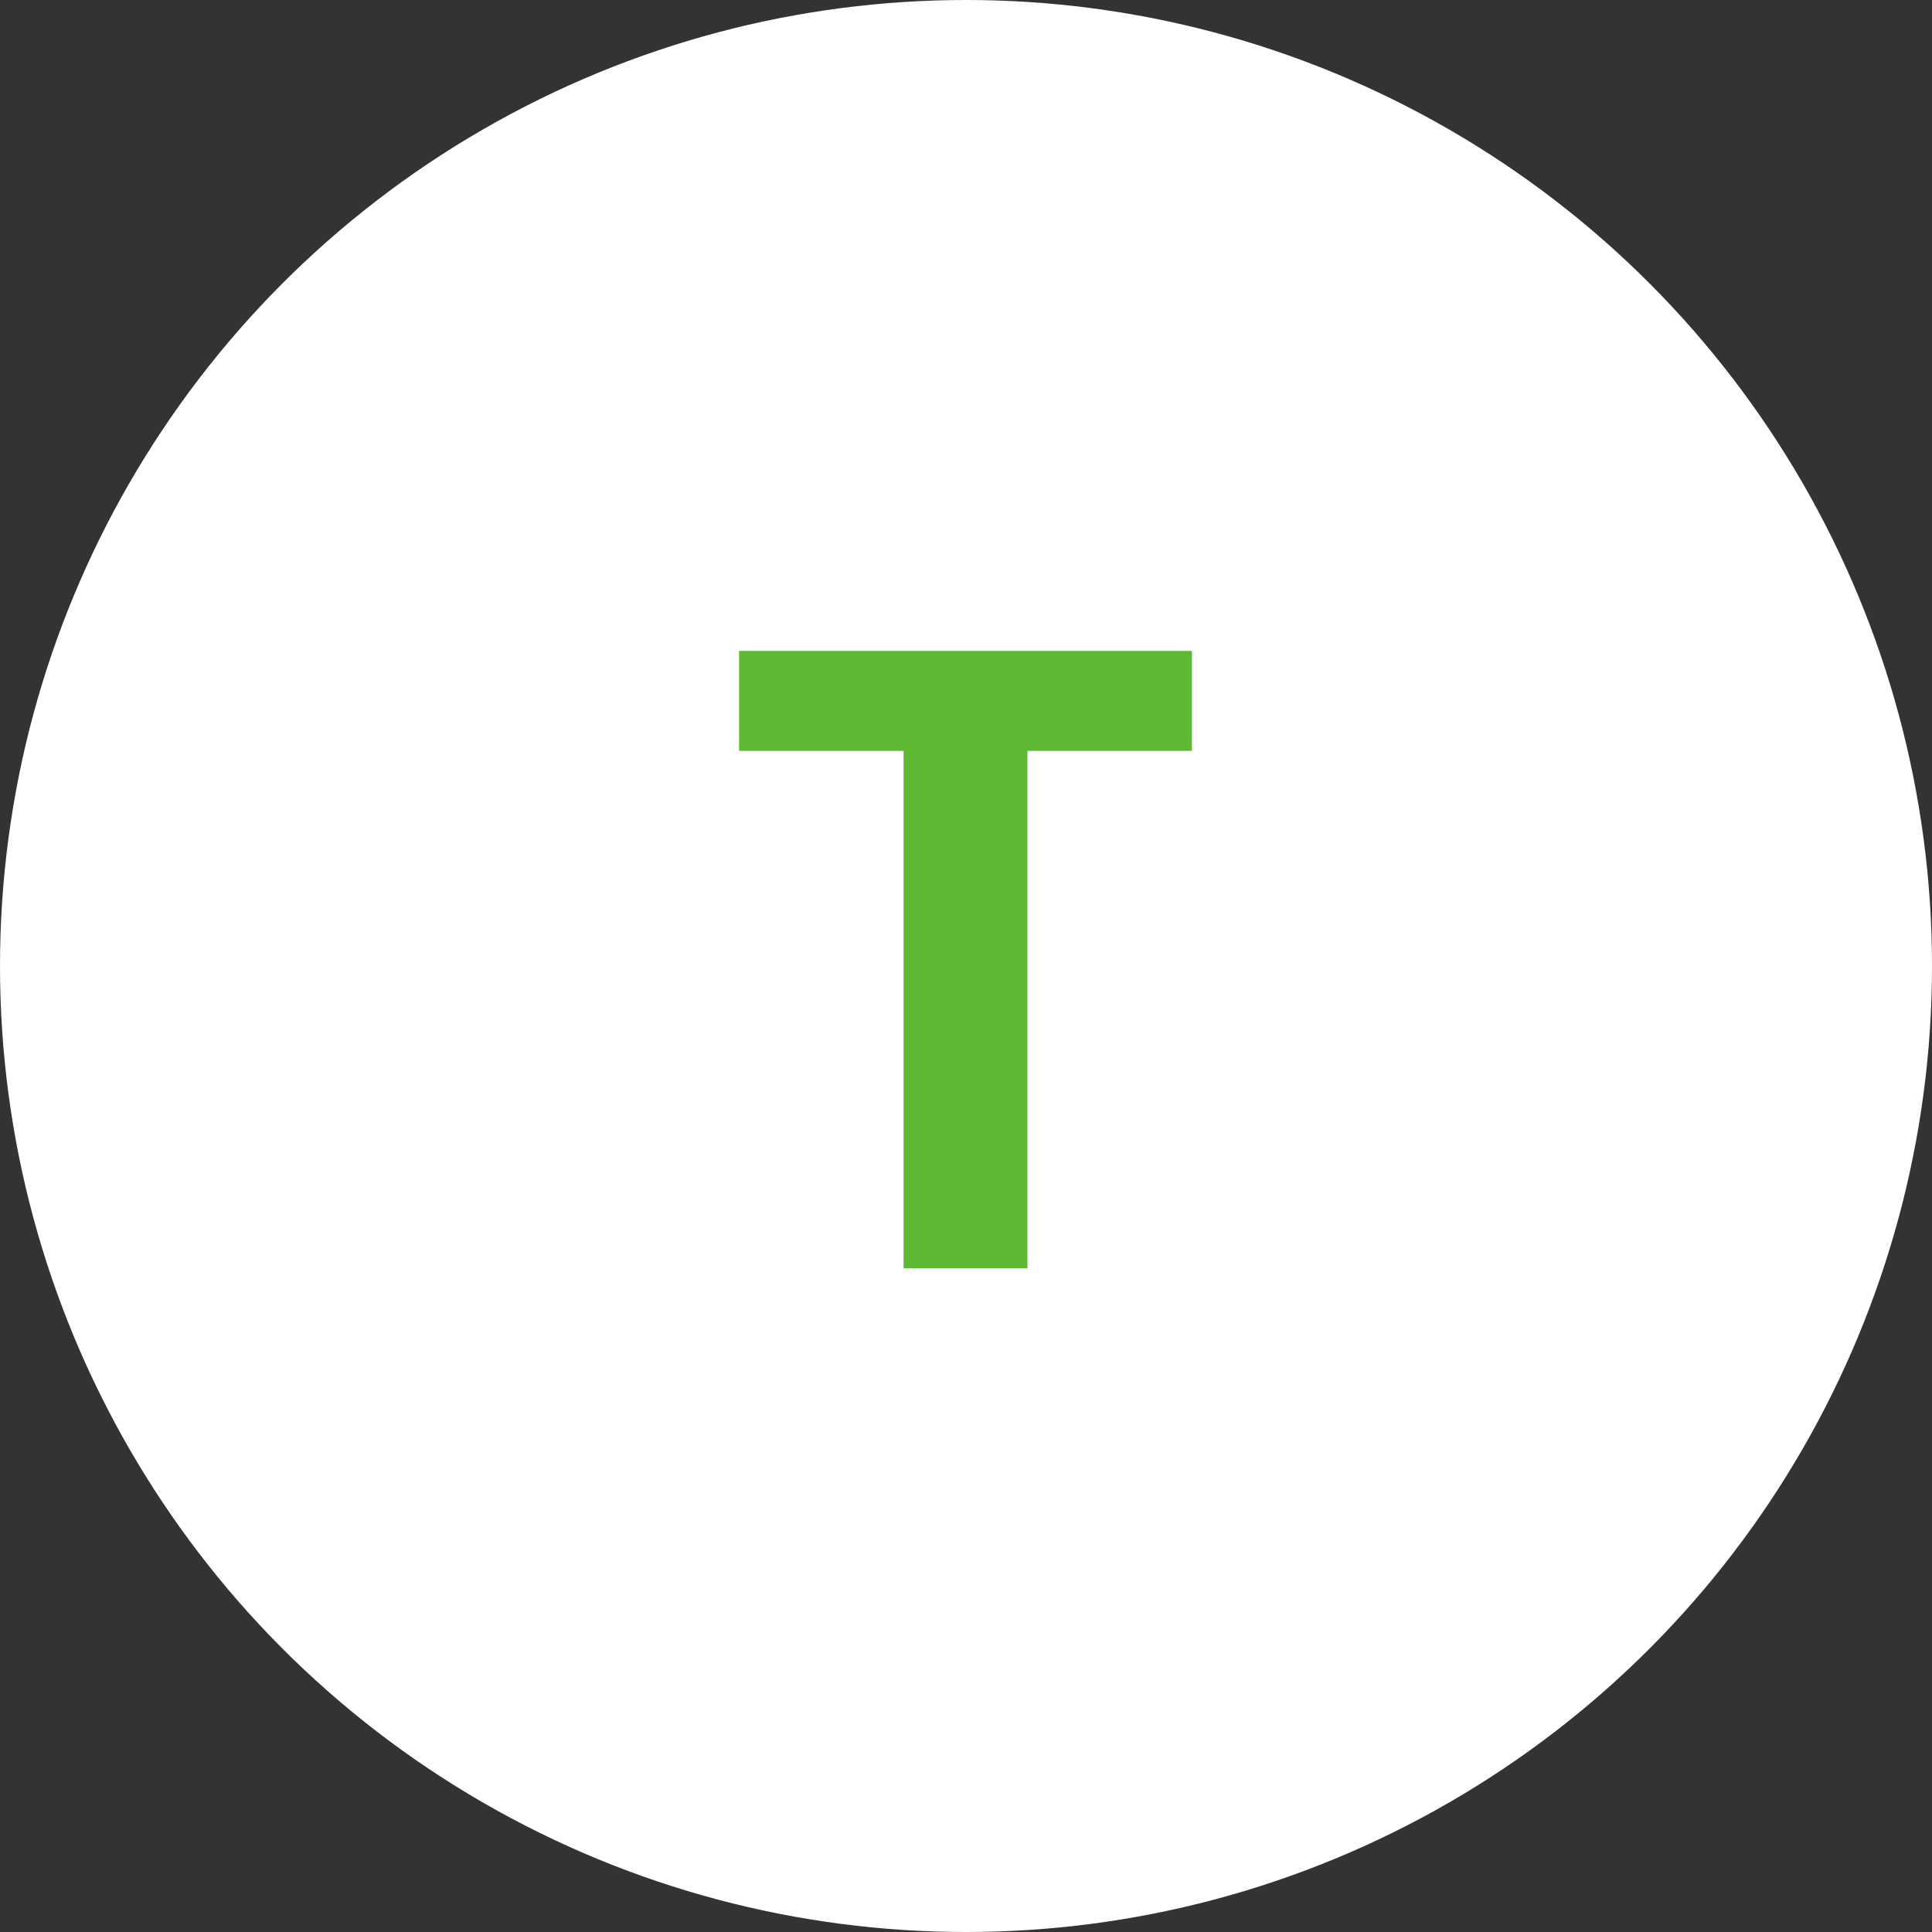 <svg width="83" height="83" viewBox="0 0 83 83" fill="none" xmlns="http://www.w3.org/2000/svg">
<rect x="0" y="0" width="83" height="83" fill="#333333" stroke="none"/>
<circle cx="41.5" cy="41.5" r="41.5" fill="white"/>
<path d="M51.206 27.963V32.257H44.138V54.487H38.818V32.257H31.75V27.963H51.206Z" fill="#5DB932"/>
</svg>
